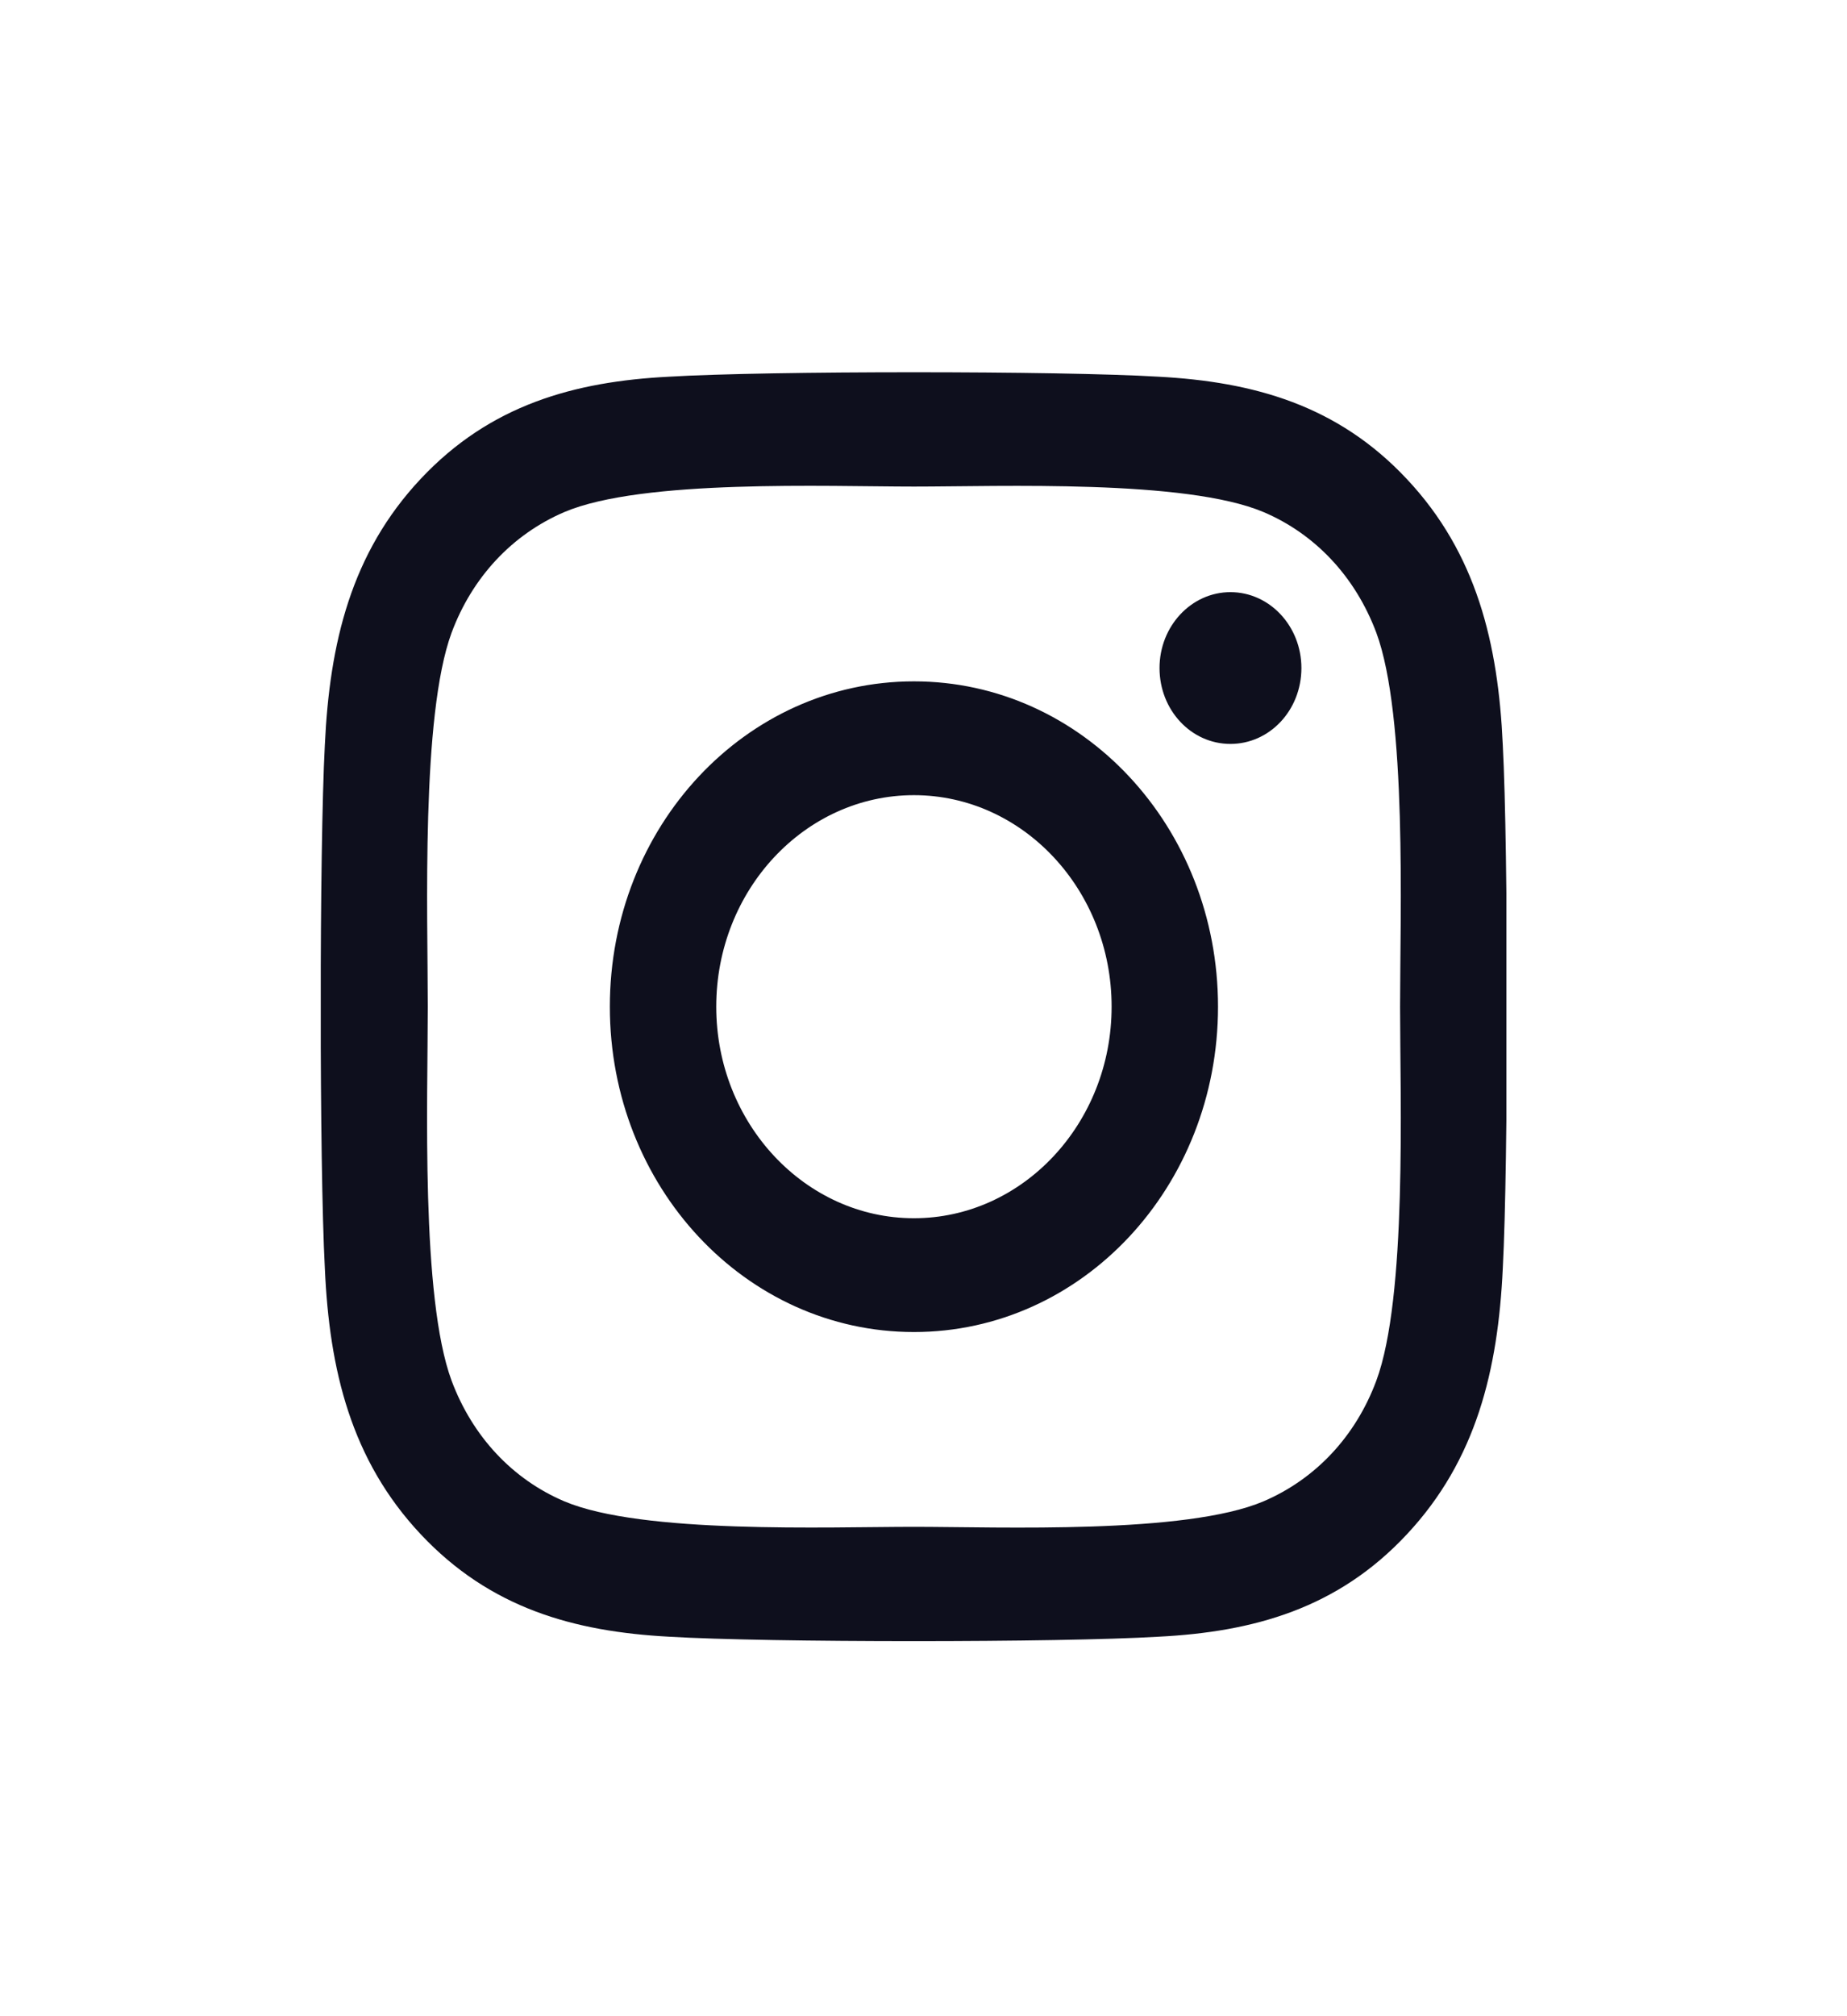 <svg width="33" height="36" viewBox="0 0 33 36" fill="none" xmlns="http://www.w3.org/2000/svg">
<g clip-path="url(#clip0_488_496)">
<path d="M16.329 12.166C13.322 12.166 10.896 14.76 10.896 17.975C10.896 21.19 13.322 23.784 16.329 23.784C19.337 23.784 21.762 21.19 21.762 17.975C21.762 14.76 19.337 12.166 16.329 12.166ZM16.329 21.752C14.386 21.752 12.797 20.058 12.797 17.975C12.797 15.892 14.381 14.198 16.329 14.198C18.277 14.198 19.861 15.892 19.861 17.975C19.861 20.058 18.273 21.752 16.329 21.752ZM23.252 11.928C23.252 12.682 22.684 13.283 21.984 13.283C21.28 13.283 20.717 12.677 20.717 11.928C20.717 11.18 21.285 10.573 21.984 10.573C22.684 10.573 23.252 11.18 23.252 11.928ZM26.85 13.304C26.769 11.489 26.382 9.881 25.138 8.556C23.899 7.232 22.396 6.817 20.698 6.726C18.949 6.62 13.705 6.62 11.956 6.726C10.263 6.812 8.759 7.227 7.516 8.551C6.272 9.876 5.889 11.483 5.804 13.299C5.705 15.169 5.705 20.776 5.804 22.646C5.884 24.461 6.272 26.069 7.516 27.394C8.759 28.718 10.258 29.133 11.956 29.224C13.705 29.33 18.949 29.33 20.698 29.224C22.396 29.138 23.899 28.723 25.138 27.394C26.377 26.069 26.765 24.461 26.85 22.646C26.949 20.776 26.949 15.174 26.85 13.304ZM24.59 24.654C24.221 25.645 23.507 26.408 22.575 26.807C21.18 27.399 17.871 27.262 16.329 27.262C14.788 27.262 11.473 27.394 10.083 26.807C9.156 26.413 8.442 25.649 8.069 24.654C7.516 23.162 7.643 19.623 7.643 17.975C7.643 16.327 7.52 12.783 8.069 11.296C8.438 10.306 9.152 9.542 10.083 9.143C11.478 8.551 14.788 8.688 16.329 8.688C17.871 8.688 21.185 8.556 22.575 9.143C23.502 9.537 24.216 10.3 24.59 11.296C25.143 12.788 25.015 16.327 25.015 17.975C25.015 19.623 25.143 23.167 24.59 24.654Z" fill="#0E0F1D"/>
</g>
<defs>
<clipPath id="clip0_488_496">
<rect width="21.183" height="25.885" fill="white" transform="translate(5.731 5.036)"/>
</clipPath>
</defs>
</svg>
